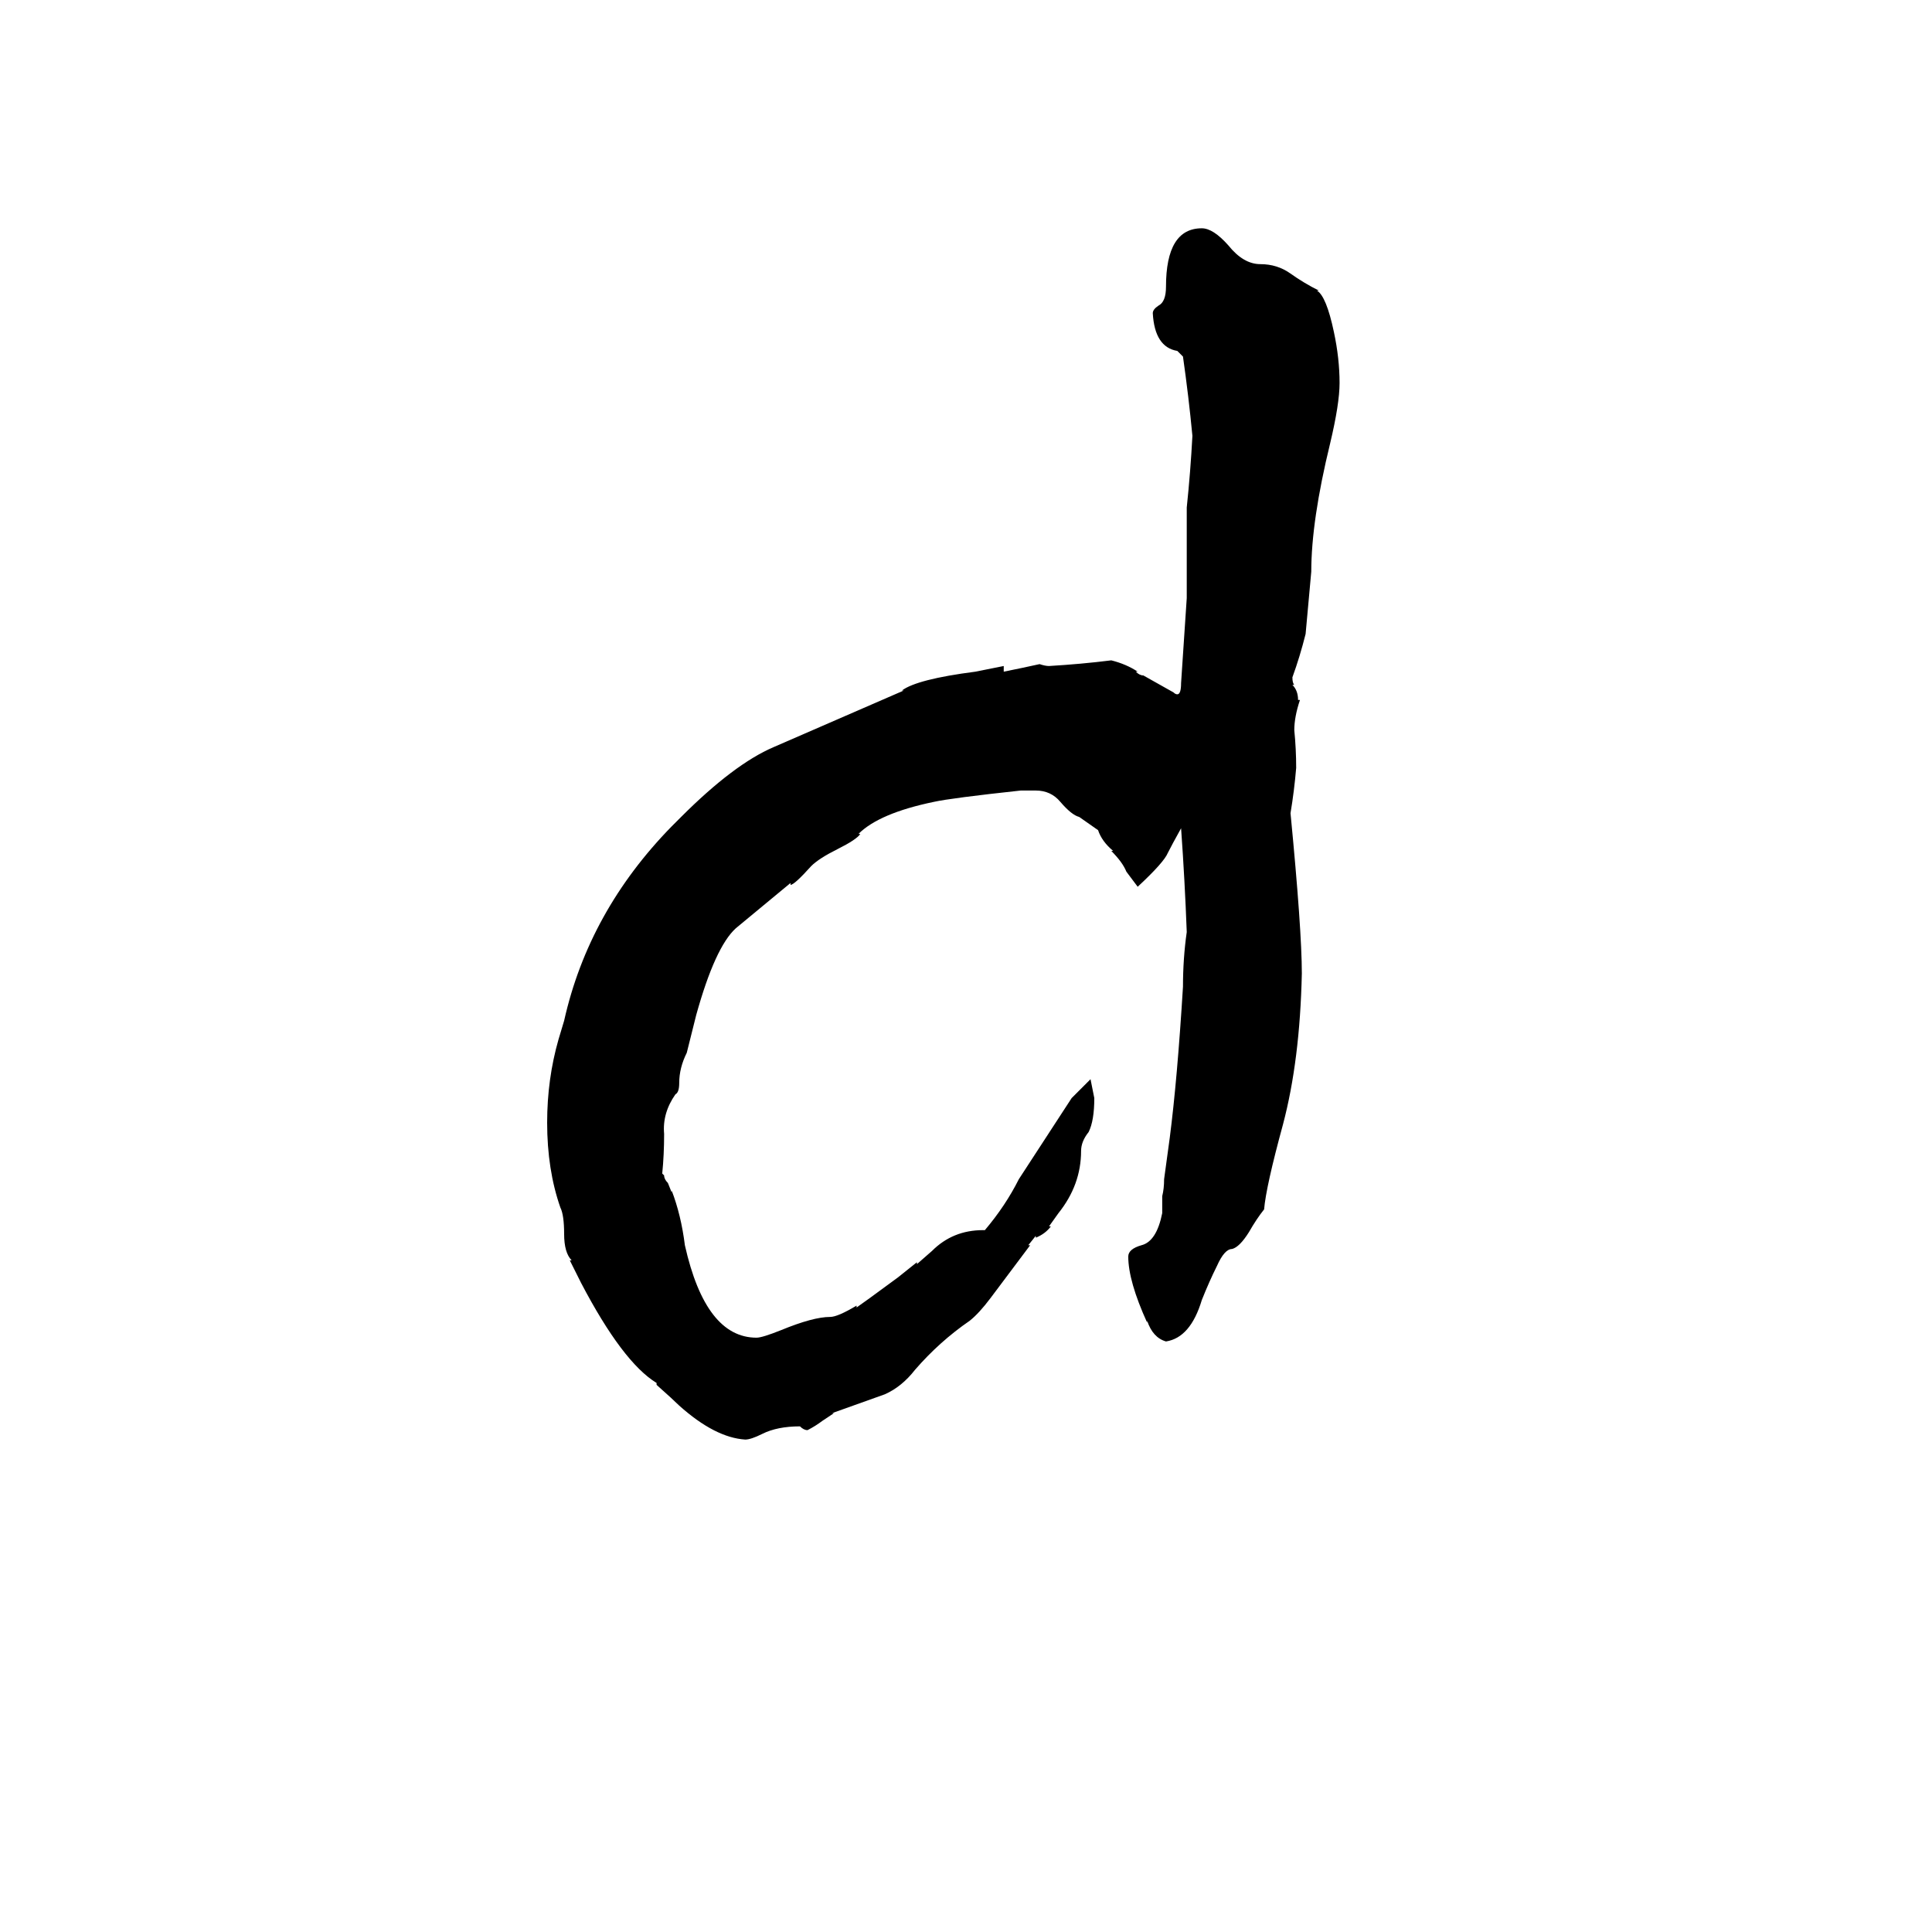 <svg xmlns="http://www.w3.org/2000/svg" viewBox="0 -800 1024 1024">
	<path fill="#000000" d="M532 -447V-444Q542 -446 551 -448Q554 -447 556 -447Q573 -448 589 -450Q597 -448 603 -444H602Q604 -442 606 -442L622 -433Q623 -432 624 -432Q626 -432 626 -438L629 -483V-531Q631 -550 632 -569Q630 -590 627 -611L624 -614Q612 -616 611 -634Q611 -636 614 -638Q618 -640 618 -648Q618 -679 637 -679Q643 -679 651 -670Q659 -660 668 -660Q677 -660 684 -655Q691 -650 699 -646H698Q703 -643 707 -624Q710 -610 710 -597Q710 -586 705 -565Q695 -524 695 -497L692 -464Q689 -452 685 -441Q685 -438 686 -437H685Q688 -434 688 -429H689Q686 -420 686 -413Q687 -403 687 -393Q686 -381 684 -369Q690 -307 690 -284Q689 -238 680 -204Q671 -171 670 -159Q666 -154 662 -147Q657 -139 653 -138Q649 -138 645 -129Q641 -121 637 -111Q631 -91 618 -89Q611 -91 608 -100V-99Q598 -121 598 -134Q598 -138 605 -140Q613 -142 616 -157V-166Q617 -170 617 -175L620 -197Q624 -228 627 -277Q627 -292 629 -306Q628 -333 626 -361Q621 -352 619 -348Q617 -343 603 -330L597 -338Q595 -343 589 -349H590Q584 -354 582 -360L572 -367Q568 -368 562 -375Q557 -381 549 -381H541Q504 -377 495 -375Q466 -369 455 -358H456Q454 -355 444 -350Q434 -345 430 -341Q421 -331 419 -331V-332L390 -308Q379 -298 369 -262L364 -242Q360 -234 360 -226Q360 -221 358 -220Q351 -210 352 -199Q352 -188 351 -178L352 -177Q352 -175 354 -173L356 -168V-169Q361 -156 363 -140Q374 -91 401 -91Q404 -91 414 -95Q431 -102 440 -102Q444 -102 454 -108V-107L461 -112L476 -123L486 -131V-130L494 -137Q505 -148 521 -148H522Q533 -161 540 -175L568 -218L578 -228Q579 -223 580 -218Q580 -206 577 -200Q573 -195 573 -190Q573 -172 561 -157L556 -150H557Q554 -146 549 -144V-145L545 -140H546L525 -112Q519 -104 514 -100Q498 -89 485 -74Q478 -65 469 -61L441 -51H442L436 -47Q432 -44 428 -42Q426 -42 424 -44Q412 -44 404 -40Q398 -37 395 -37Q379 -38 360 -55Q357 -58 348 -66V-67Q330 -78 308 -120L302 -132H303Q299 -136 299 -146Q299 -156 297 -160Q290 -180 290 -205Q290 -228 296 -249L299 -259Q312 -317 356 -362L361 -367Q389 -395 410 -404L479 -434H478Q486 -440 517 -444Z"/>
</svg>